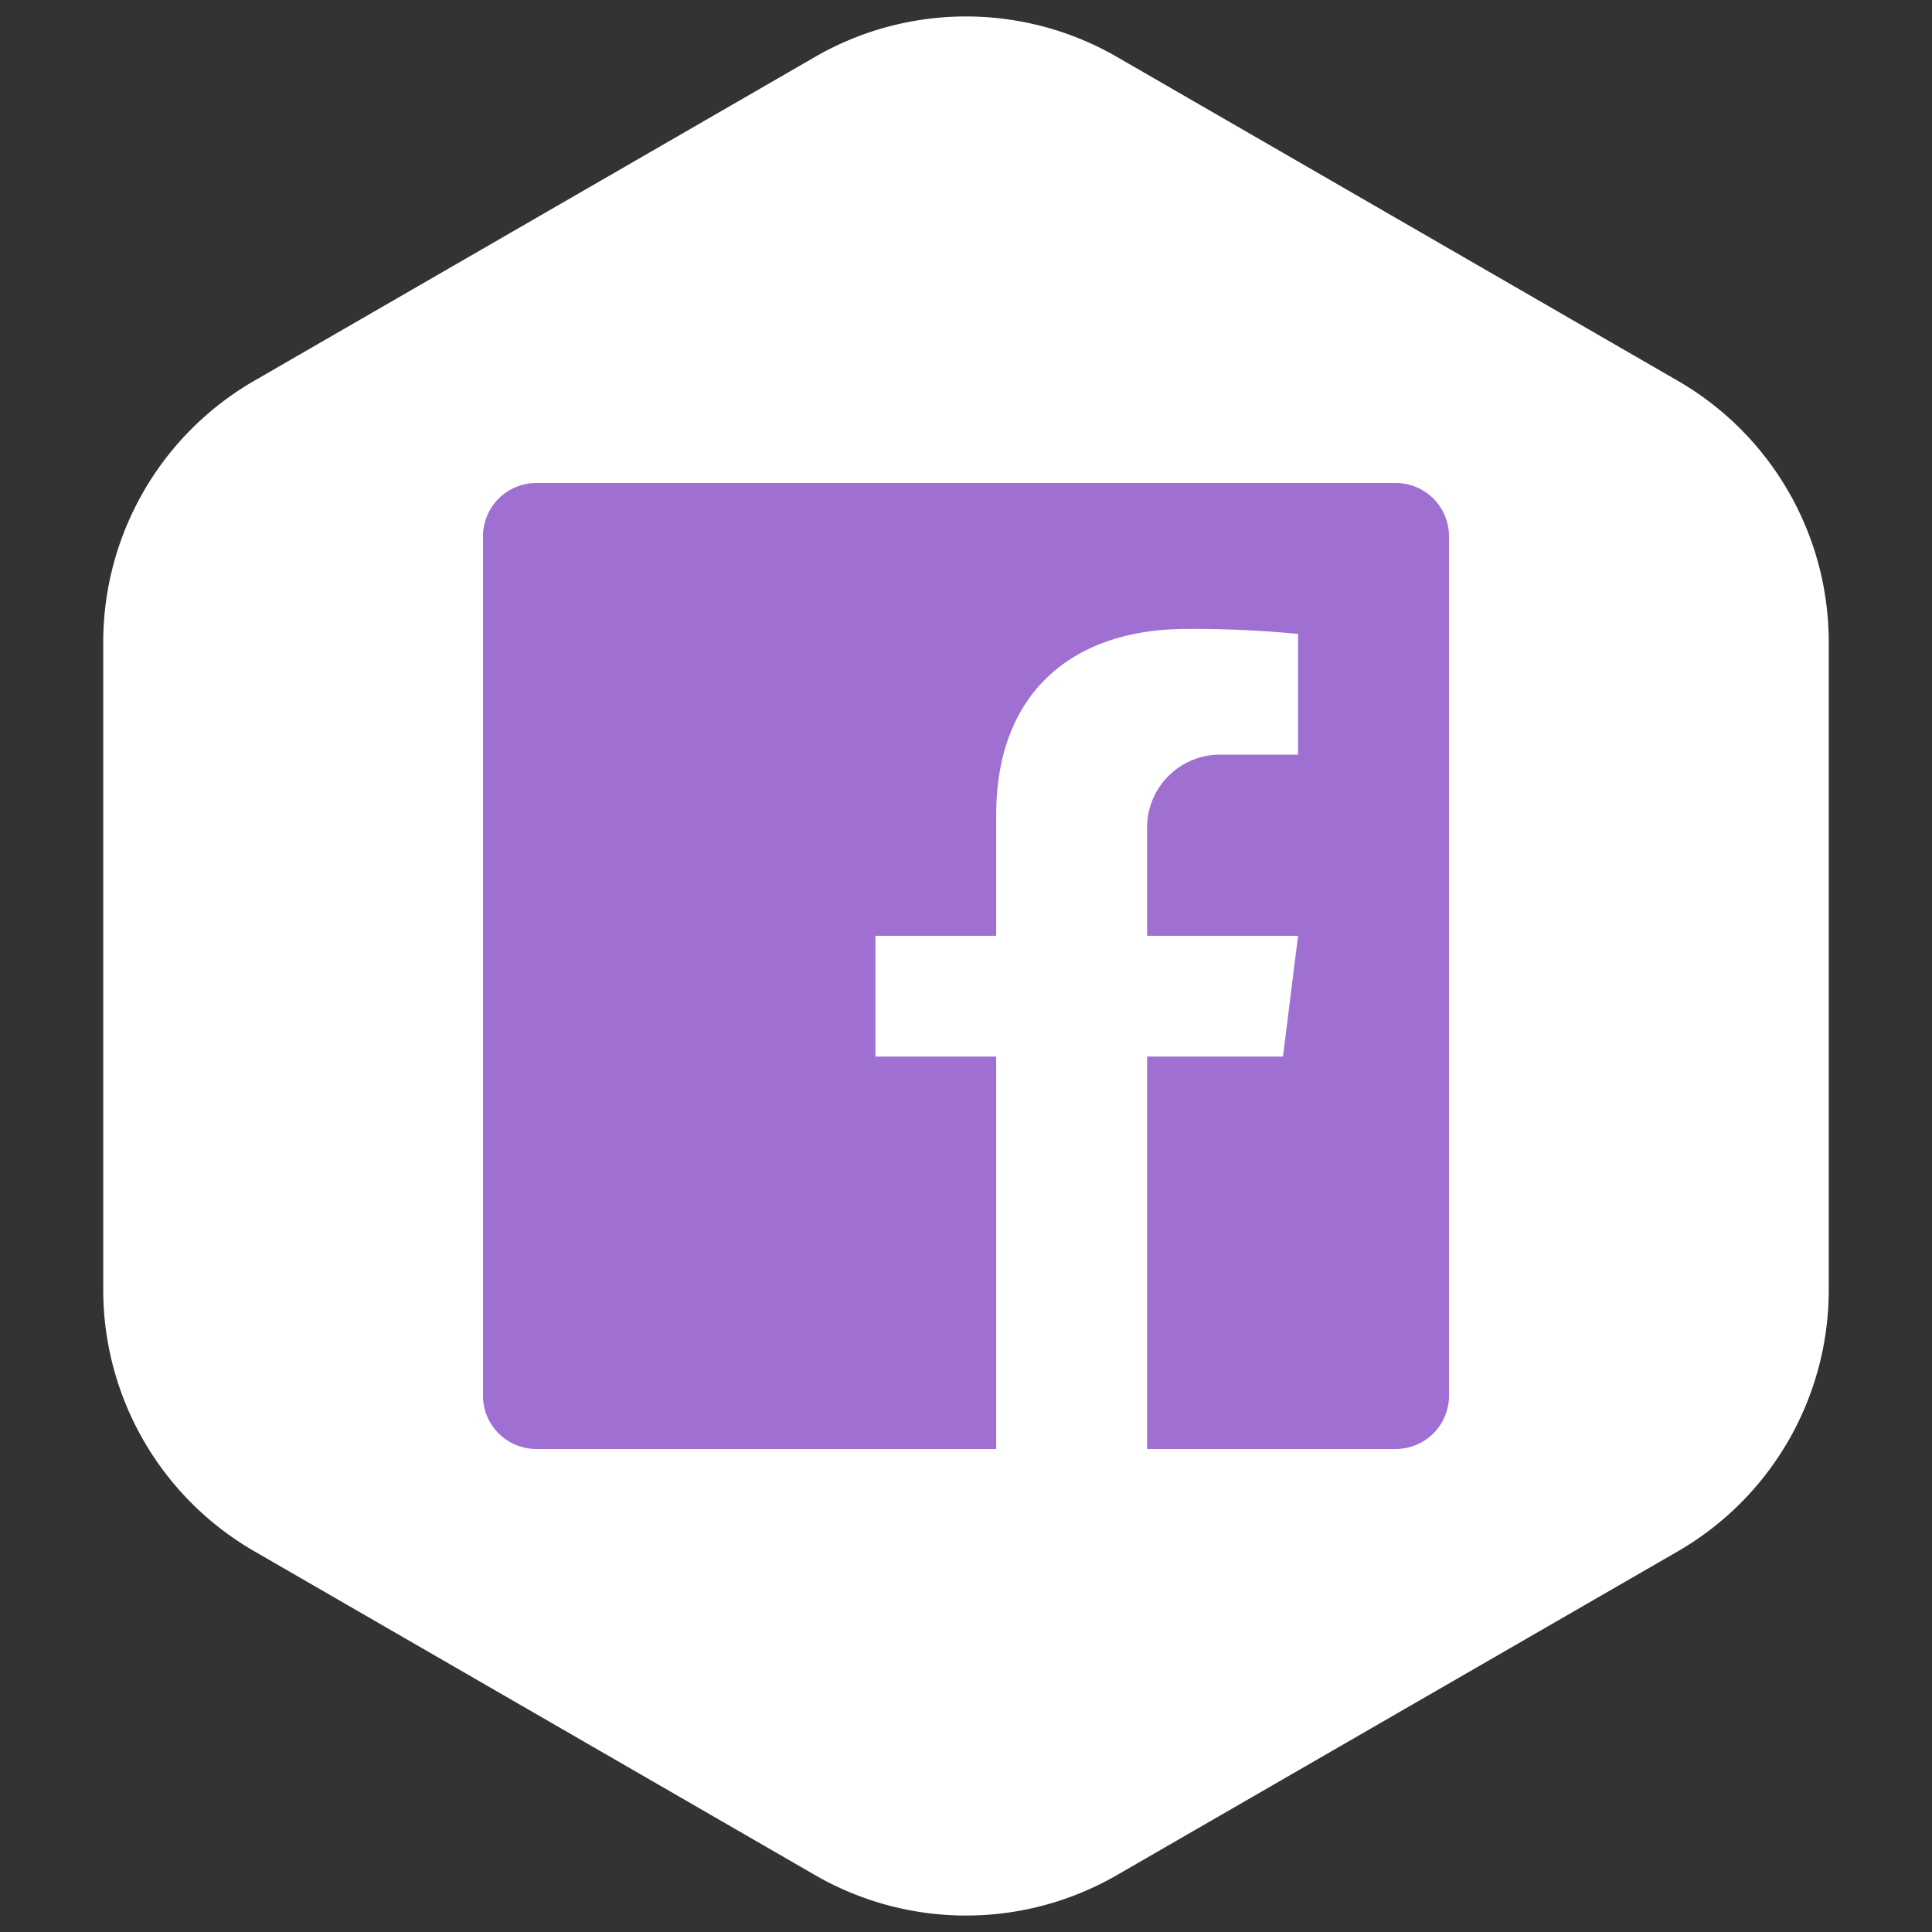 <svg xmlns="http://www.w3.org/2000/svg" data-name="Layer 1" viewBox="0 0 128 128"><rect x="0" y="0" width="128" height="128" fill="#333333" stroke="none"/><path fill="#fff" d="M6.84 42.55v42.9a20 20 0 0 0 10 17.32L54 124.23a20 20 0 0 0 20 0l37.16-21.45a20 20 0 0 0 10-17.32V42.55a20 20 0 0 0-10-17.32L74 3.77a20 20 0 0 0-20 0L16.84 25.23a20 20 0 0 0-10 17.32Z"/><path fill="#9f70d2" d="M92.47 32H35.53A3.53 3.53 0 0 0 32 35.53v56.94A3.53 3.53 0 0 0 35.53 96H66V70h-8v-8h8v-8c0-8.27 5.23-12.33 12.61-12.33A71.64 71.64 0 0 1 86 42v8h-5a4.83 4.83 0 0 0-5 5v7h10l-1 8h-9v26h16.47A3.53 3.53 0 0 0 96 92.47V35.53A3.53 3.53 0 0 0 92.47 32Z"/></svg>